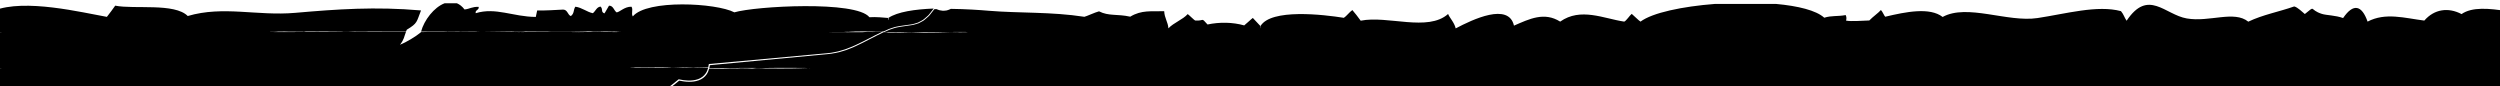 <?xml version="1.0" encoding="UTF-8"?><svg id="a" xmlns="http://www.w3.org/2000/svg" xmlns:xlink="http://www.w3.org/1999/xlink" viewBox="0 0 435 15"><defs><style>.c{clip-path:url(#b);}.d{fill:none;}</style><clipPath id="b"><rect class="d" width="435" height="15" transform="translate(435 15) rotate(180)"/></clipPath></defs><g class="c"><path d="M.37,74.37l-.38,.03H-1.08v6.24l1.45-.02-.38,.03H-1.08v2.78c1.46,.05,2.82,.13,3.64-.13,.63,.76,1.31,1.19,2.03,1.42H14.89c1.77-.93,3.72-1.23,5.65-1.46,.43,.28,.51,.97,.72,1.46h.19c.23-.84,.9-1.6,1.09-2.13,1.61,2.07,3.99,1,6.28,2.13h1.12c3.94-3.44,7.75,2.54,12.09-1.61,.13,.13,.7,1.13,.76,1.16,1.67-.16,1.09-.61,1.86,.45h2.1c.17-.04,.34-.08,.48-.09,.03,.02,.05,.06,.07,.09h3.09c2.6-.91,5.98-1.1,7.93,0h.68c3.7-2.09,16.72-2.45,18.97-.44,1.41-1.1,1.46-.81,3.25-.99-.05,.43,0,.93,.07,1.42h45.71c3.57-.61,7.31-1.7,10.73,0h1.39c5.82-3.03,13.48-.3,19.47-.86,6.87-.64,12.78,.65,20.65,.68,6.98,.03,11.9-1.4,19.29-.65,5.28,.53,14.31-3.18,18.15-.3,3.6-1.86,8.37-1.09,11.69-.5,2.15-2.07,4.23-1.71,4.95,1.33,4.52,.59,12.52-5.67,13.85-1.47,1.06-.66,1.9-1.42,2.63-2.25h-.52s.27-.02,.55-.03l.03-.04c-1.06,0-.98-.03-2.28-.02,1.25,.02-1.01,.03-1.44,.06l.02-.04c-1.87,.02-3.3,.05-5.75,.07-.12-.02-2.19-.06-1.83-.08,3.09-.04,7.25-.03,11.31-.02,1.48-1.72,2.44-3.75,3.42-5.98,.53-.21,1-.09,1.52-.18-1.05,0-2.07-.01-3.56,0,.47-.02-.94-.01-.46-.03l-1.53,.02s1.08-.04,1.21-.07c-1.76,.02-1.39-.03-2.91-.01,1.25,.02-1.01,.03-1.44,.06l.02-.04c-1.87,.02-3.3,.05-5.75,.07-.12-.02-2.19-.06-1.83-.08,4.12-.05,10.17,0,15.31-.01l-.25,.02c.62,0,1.08,0,1.44,0,.21-2.31,2.58-4.84,5.21-6.19-1,0-1.44,0-2.1-.03-.71,0-1.65,0-1.66,.02h1.63c-2.93,.03-4.06-.04-6.89,0,.47-.01-.94-.01-.46-.03l-1.53,.02s1.08-.04,1.21-.08c-1.76,.02-1.39-.03-2.91,0,1.25,.02-1.01,.03-1.44,.06l.02-.04c-1.87,.02-3.3,.05-5.75,.07-.12-.02-2.19-.06-1.83-.08,4.12-.05,10.17,0,15.31-.01l-.25,.02c2.56,.03,2.26-.05,4.7-.04l-.6,.03c.7-.01,1.71-.02,2.75-.02,1.38-.67,2.81-1,4.04-.79,1.03,.18,1.4,.47,1.35,.82,2.17,0,4.26-.05,4.22,0,.36,0,.13-.02-.2-.03,2.69-.02,6.4,.02,7.83-.01l-.49,.03c2.33,.02,3.89-.05,6.8-.03,1.28,0-1.18,.02,.45,.03,2.93-.02,6.21-.03,8.9-.03-1.07,.04-2.59,.03-4.59,.06,2.78,.04-1.98,0-.38,.04,3.16-.01,2.48-.05,5.87-.04,1.29-.02-.68-.03-1.04-.03,1.42-.02,3.16,0,3.42-.05,1.61,.04,.79,.05,3.7,.06,1.65-.03-.66-.06,2.13-.05,1.14,.04,1.88-.02,3.27,0-.23,0-.82,0-.82,.01,3.49,.02,.6,0,3.62,.02,.4-.09,6.18,.01,6.81-.06-.49,.04,2.8,0,1.61,.04,2.24-.03,4.57-.01,6.32-.02,2.76,.08,7.99-.08,8.5,.05,1.29,0,2.02-.06,3.89-.05-.24,.01-.37,.03,.45,.03,1.86,.02,3.06-.05,5.17-.06,1.75,.01,1.13,.06,3.37,.04h.48c1.97,.02-1.08,.04-2.03,.05l.12-.02c-1.3,.03-3.64,.04-5.39,.05-2.99-.08-6.46,.05-10.28,0l.27-.06c-2.22,.01-3.37-.02-5.6-.01-.82,0-.36,.02-.95,.03,2.22,0,4.43,.01,5.6,.01-.87,.09-6.42-.01-9.26,.04-1.05,0-.67-.05-2.08-.04-.77,.04-2.45,.01-3.82,.01h-.94l.17,.04-1.61-.03h2.38l1.01-.03s-1.39-.02-2.32-.02c-2.01,.04-5.42,.09-7.97,.04l-1.89,.05c-1.62-.03-3.72-.02-5.24-.03l.11,.03c-.8-.03-1.75,0-2.58,.01l-.45-.03c-2.22,0-4.12,.04-5.4,.03,1.66-.04-.23,0,1.67-.05-1.42,.02-2.43-.03-3.51,0-1.87,0-1.61-.03-2.31-.04,.56,.04-2,.04-2.37,.06-1.62-.03-3.17,.01-5.02,.02-.25,0-.45,0-.72,0,.25,0,.51,0,.72,0,.19,0,.34,0,.34,0-1.07-.02-1.08,0-1.92,0h-.77l.71-.02s-1.27-.03-2.21-.02c-.25,.02-3.27,0-3.64,.04-.18-.02-1.23-.02-2.09-.03-.33,1.42-7.28,3.85-7.47,4.88-.61,.4-1.2,.84-1.77,1.29,.41,0,.91-.02,1.7-.01l-.6,.03c1.53-.03,4.44,0,6.21-.03-2.11,.02-2.04,.09-4.71,.06,0,0-.13,.03,.45,.04,1.64,0,4.22-.03,4.01-.07,2.66,.04,6.46-.05,6.41,.01,.36,0,.13-.02-.2-.03,2.69-.02,6.4,.02,7.83-.01l-.49,.03c2.33,.02,3.89-.05,6.8-.03,1.28,0-1.18,.02,.45,.03,2.93-.02,6.21-.03,8.9-.03-1.07,.04-2.59,.03-4.59,.06,2.78,.04-1.98,0-.38,.04,3.16-.01,2.48-.05,5.87-.04,1.29-.02-.68-.02-1.04-.03,1.42-.02,3.16,0,3.42-.05,1.61,.04,.79,.05,3.7,.06,1.65-.03-.66-.06,2.13-.05,1.14,.04,1.88-.02,3.27,0-.23,0-.82,0-.82,.01,3.49,.02,.6-.01,3.62,.02,.4-.09,6.18,.01,6.81-.06-.49,.04,2.8,0,1.61,.04,2.24-.03,4.57-.01,6.32-.02,2.76,.08,7.99-.08,8.5,.05,1.29,0,2.02-.06,3.89-.05-.24,.01-.37,.03,.45,.03,1.86,.02,3.06-.05,5.17-.06,1.75,.01,1.13,.06,3.37,.04l.48-.02c1.97,.03-1.08,.06-2.03,.07l.12-.02c-1.3,.03-3.64,.04-5.39,.05-2.99-.08-6.46,.05-10.28,0l.27-.05c-2.22,.01-3.37-.02-5.6-.01-.82,0-.36,.02-.95,.03,2.22,0,4.43,.01,5.6,.01-.87,.09-6.42-.01-9.26,.04-1.05,0-.67-.05-2.08-.04-.77,.04-2.45,.01-3.82,.01h-.94l.17,.04-1.61-.03h2.38l1.01-.02s-1.39-.02-2.32-.02c-2.01,.04-5.42,.09-7.97,.04l-1.89,.05c-1.62-.03-3.72-.02-5.24-.03l.11,.03c-.8-.03-1.75,0-2.58,.01l-.45-.03c-2.22,0-4.12,.04-5.4,.03,1.66-.04-.23,0,1.67-.05-1.42,.02-2.43-.03-3.51,0-1.87,0-1.61-.03-2.31-.04,.56,.04-2,.04-2.37,.06-1.62-.03-3.16,.01-5.01,.02-.25,0-.46,0-.72,0,.25,0,.52,0,.72,0,.19,0,.33,0,.34,0-1.07-.02-1.08,0-1.92,0h-.77l.71-.02s-1.27-.03-2.21-.02c-.25,.02-3.27,0-3.64,.04-.33-.03-3.62-.02-3.24-.06-1.75,0-2.48,.04-3.77,.05-1.51-.01-1.98,0-2.78-.04-.71,0-1.65,0-1.66,.03h1.63c-.63,.01-1.16,.01-1.66,.01-2.11,1.68-3.93,3.7-5.39,6.05,.02,.04,.05,.06,.08,.1,.92,0,1.82,0,2.7,0l-.25,.02c2.56,.03,2.26-.05,4.7-.04l-.6,.03c1.53-.03,4.44,0,6.21-.03-2.11,.02-2.04,.09-4.71,.06,0,.01-.13,.03,.45,.04,1.64,0,4.22-.03,4.01-.07,2.66,.05,6.46-.05,6.41,.01,.36,0,.13-.02-.2-.03,2.69-.02,6.4,.02,7.83-.01l-.49,.03c2.33,.02,3.89-.05,6.8-.03,1.28,0-1.18,.02,.45,.03,2.93-.02,6.21-.03,8.9-.03-1.07,.04-2.59,.03-4.59,.06,2.78,.04-1.98,0-.38,.04,3.16-.01,2.48-.05,5.87-.04,1.29-.02-.68-.03-1.04-.03,1.42-.02,3.16,0,3.42-.05,1.61,.04,.79,.05,3.7,.06,1.65-.02-.66-.06,2.13-.05,1.14,.04,1.88-.02,3.27,0-.23,0-.82,0-.82,.01,3.49,.02,.6,0,3.62,.02,.4-.09,6.18,.01,6.81-.06-.49,.04,2.8,0,1.61,.04,2.24-.02,4.57-.01,6.32-.02,2.76,.08,7.99-.08,8.5,.05,1.29,0,2.02-.06,3.89-.05-.24,.01-.37,.03,.45,.03,1.86,.01,3.06-.05,5.17-.06,1.75,.01,1.13,.06,3.37,.04h.48c1.97,.02-1.08,.04-2.03,.05l.12-.02c-1.3,.03-3.64,.04-5.39,.05-2.99-.08-6.46,.05-10.28,0l.27-.06c-2.22,.02-3.37-.02-5.6-.01-.82,0-.36,.02-.95,.03,2.22,0,4.43,.01,5.6,.01-.87,.09-6.42-.01-9.26,.04-1.05,0-.67-.05-2.08-.04-.77,.04-2.45,.01-3.82,.01h-.94l.17,.03-1.61-.03h2.38l1.01-.02s-1.39-.02-2.32-.02c-2.01,.04-5.42,.09-7.97,.04l-1.89,.05c-1.62-.03-3.72-.02-5.24-.03l.11,.03c-.8-.03-1.75,0-2.58,.01l-.45-.03c-2.22,0-4.12,.04-5.4,.03,1.66-.04-.23,0,1.67-.05-1.42,.02-2.43-.03-3.51,0-1.87,0-1.61-.03-2.31-.04,.56,.04-2,.04-2.37,.06-1.62-.03-3.16,.01-5.02,.02-.25,0-.46,0-.72,0,.25,0,.51,0,.72,0,.19,0,.33,0,.34,0-1.07-.02-1.08,0-1.92,0h-.77l.71-.02s-1.27-.03-2.21-.02c-.25,.02-3.27,0-3.64,.04-.33-.04-3.62-.02-3.24-.06-1.75,0-2.48,.04-3.77,.05-1.51-.01-1.98,0-2.78-.04-.71,0-1.65,0-1.66,.03h1.63c-2.93,.03-4.06-.04-6.89,0,.15,0,.1,0-.01-.01,1.11,1.45,2.66,2.24,4.43,2.38,2.32-1.92,5.79-1.72,8.18-.13,1.25-2.41,1.1-.74,3.2-1.65,1.03,1.92,2.65,2.94,4.61,3.41h7.76c5.45-.71,11.14-2.1,14.09,0h2.07c1.45-.34,2.86-.73,4.26-1.61,.48,.34,.97,1.03,1.47,1.32,4.03-2.24,6.31-.6,9.63,.29h8.96c.99-.09,1.95-.12,2.92,0h1.46c.5-.34,.95-.83,1.49-.94,.44,.43,.86,.73,1.27,.94h3.28c1.66-.64,3.19-1.72,4.98-.27,1.95-2.75,4.46-3.39,5.98-.02,2.32-1.05,9.18-3.29,10.64-1.29,2.45-.65,1.36-.64,4.03-.04,2.21-1.37,2.07-.33,3.8-.18,1.09,.73,2.61,1.34,4.37,1.8h15.24c1.65-.5,3.13-1.18,4.27-2.11,.16,.64,.04,1.18,.21,1.82,.62,.15,1.41,.24,2.31,.29h5.31c4.05-.13,8.8-.41,12.91-.3l-.65-3.18-.16-.65c-.28,0-.57,0-.85,0l.84-.03h0c-.33,0-.36,0-.47-.01,.05,0,.23,0,.46,0l-.62-2.55c-1.51-.25-3.03-.49-4.55-.7l-2.3-.19-2.3,.04h-.14l.09-.11c.32-.39,.61-.8,.9-1.22l.45-.61c.15-.18,.3-.35,.46-.53-.12-.11-.24-.23-.36-.35l-1.84,.02c-.1-.03,.83-.02,1.32-.05-1.73-.01-2.53,.04-3.48,.05h.07c-2.93,.02-5.46-.04-7.12,0l.57,.02c-1.98-.02-4.65-.03-6.77-.01-.01,.02-1.65,.04-2.11,.03,1.11,0,.74-.02,1.32-.02-3.17,.02-9.19,.03-10.64,0-.96,.03,.92,.02-.26,.04-.7-.01-.68-.05-2.08-.04l-1.52,.02c.47-.02,1.99-.01,1.53-.04-1.28-.02-1.53,.03-2.34,0-.24,.01-.6,.04-1.31,.05,.47,0,1.16,.01,1.39,.02-.71,0-1.53,.02-1.99,.01h.23c-2.06-.07-3.4,.02-6.52-.03,.47-.02,1.65-.02,2.36-.04-2.7,.03-2.3-.05-3.98,.01h.59c-2.12,.02-4,.05-6.33,.02,1.29,0,.13-.02,.37-.03,2.5-.07,4.1-.02,7.61-.04-.12,0-1.06,.01-.13,.03,.72,0,1.38,0,1.99-.01-.09,0-.14,0-.11,0,1.51,.01,2.44,.02,3.97,0h1.17l-.22-.02c2.19,.05,4.11-.03,6.2-.02l-.49,.05c3.68-.09,5.38,0,9.95-.04l-1.42,.02c6.36-.04,13.61-.03,20.01-.03-.16-.18-.3-.38-.39-.61-.19-.41-.23-.89-.14-1.33,.06-.45,.26-.86,.45-1.25,.22-.39,.46-.76,.72-1.11,.51-.68,1.07-1.31,1.65-1.92-.62,0-1.3,0-1.5,0l-2.59,.03c-.1-.03,.83-.02,1.32-.05-1.73-.01-2.53,.04-3.48,.04h.07c-2.93,.02-5.46-.04-7.12,0l.57,.02c-1.98-.02-4.65-.03-6.77-.01-.01,.02-1.65,.04-2.11,.03,1.11,0,.74-.01,1.32-.02-3.17,.02-9.19,.03-10.64,0-.96,.03,.92,.02-.26,.04-.7-.01-.68-.05-2.08-.04l-1.52,.02c.47-.01,1.99-.01,1.53-.04-1.28-.02-1.53,.03-2.34,0-.24,.01-.6,.04-1.31,.05,.47,0,1.16,.01,1.39,.02-.71,0-1.53,.02-1.99,.01h.23c-2.06-.07-3.4,.02-6.52-.03,.47-.02,1.65-.01,2.36-.04-2.7,.03-2.3-.05-3.98,.01h.59c-2.12,.02-4,.05-6.33,.03,1.29,0,.13-.02,.37-.03,2.5-.07,4.1-.02,7.61-.04-.12,0-1.06,.01-.13,.03,.72,0,1.38,0,1.98-.01-.09,0-.14,0-.11,0,1.51,.01,2.44,.02,3.97,0h1.17l-.22-.02c2.19,.05,4.11-.03,6.2-.02l-.49,.05c3.68-.09,5.38,0,9.95-.04l-1.42,.02c7.14-.04,15.41-.03,22.33-.03,.62-.65,1.27-1.28,1.91-1.91,1.26-1.22,2.53-2.43,3.68-3.75,.16-.18,.3-.37,.46-.56-.27,0-.55,0-.82,0l.84-.03h0c-.33,0-.36,0-.47-.01,.05,0,.24,0,.49,0,.38-.48,.75-.96,1.06-1.49,.21-.37,.41-.76,.53-1.17,.14-.39,.18-.8,.17-1.21-.26-.13-.51-.29-.74-.47-.24-.2-.47-.41-.7-.62-.23-.21-.46-.4-.7-.58-.25-.18-.51-.31-.78-.43l-.14-.06,.11-.12c.2-.23,.44-.42,.59-.69,.18-.25,.34-.51,.47-.79,.29-.54,.5-1.13,.68-1.72,.19-.59,.33-1.2,.45-1.81,.09-.44,.16-.88,.22-1.32-.25,.02-1.24,.04-2.09,.04l.95-.03c-.47,0-.46,0-.59-.01,.13-.02,1.03,0,1.72,0,.02-.17,.05-.34,.07-.51,.16-1.24,.23-2.48,.24-3.73,0-1.22-.05-2.45-.27-3.64l-2.81-.85c-.97-.23-1.94-.49-2.92-.7l-1.48-.29c-.49-.09-.98-.2-1.48-.27-.99-.14-1.98-.31-2.98-.43-1-.11-1.99-.24-2.99-.34l-3-.27-6.01-.42h-.07v-.08c-.04-.31-.09-.62-.19-.93-1.03,0-2.06,0-2.99,0-.01,.02-1.65,.04-2.11,.03,1.28,0,.59-.02,1.65-.03-3.06,.03-9.48,.04-10.98,0-.96,.03,.92,.02-.26,.04-.7-.02-.68-.05-2.08-.05l-1.52,.02c.47-.02,1.99-.01,1.53-.04-1.28-.01-1.53,.03-2.34,0-.24,.01-.6,.04-1.31,.05,.47,0,1.16,.01,1.39,.02-.71,0-1.53,.02-1.99,.01h.23c-2.06-.07-3.4,.02-6.52-.03,.47-.01,1.65-.01,2.36-.04-2.7,.03-2.3-.05-3.98,.01h.59c-2.12,.02-4,.05-6.33,.02,1.29,0,.13-.02,.37-.03,2.5-.07,4.1-.02,7.61-.04-.12,0-1.06,.02-.13,.03,.7,0,1.34,0,1.93-.01-.05,0-.07,0-.05,0,1.51,.01,2.44,.01,3.97,0h1.17l-.22-.02c2.19,.05,4.11-.03,6.2-.02l-.49,.05c3.68-.09,5.38,0,9.95-.04l-1.42,.02c1.86-.01,3.79-.02,5.76-.02-.1-.3-.21-.59-.33-.89-.12-.31-.22-.62-.29-.95-.02-.17-.06-.33-.07-.5v-.36c-.35,.22-.68,.47-1.08,.62-.41,.2-.87,.34-1.34,.35h-.35c-.12-.02-.23-.06-.34-.09-.24-.04-.43-.18-.64-.29-.4-.25-.72-.6-1.01-.95-.57-.72-1.03-1.52-1.54-2.28-.19-.29-.4-.57-.61-.84-2.84,0-5.86,0-6.83-.02-.96,.03,.92,.02-.26,.04-.7-.02-.68-.05-2.08-.05l-1.52,.02c.47-.01,1.99-.01,1.53-.04-1.28-.01-1.53,.03-2.34,0-.24,.01-.6,.04-1.31,.05,.47,0,1.16,.01,1.39,.02-.71,0-1.53,.02-1.99,.01h.23c-2.06-.07-3.4,.02-6.52-.03,.47-.01,1.65-.01,2.36-.04-2.7,.03-2.3-.05-3.98,.01h.59c-2.12,.02-4,.05-6.33,.02,1.29,0,.13-.02,.37-.03,2.5-.07,4.1-.02,7.61-.04-.12,0-1.06,.01-.13,.03,.69,0,1.33,0,1.92-.01-.04,0-.06,0-.04,0,1.51,.01,2.44,.02,3.97,0h1.17l-.22-.02c2.19,.05,4.11-.03,6.2-.02l-.49,.05c2.64-.07,4.27-.03,6.67-.03-.05-.07-.09-.14-.14-.2-.29-.35-.58-.7-.93-.99-.67-.61-1.5-1.04-2.35-1.35-.85-.32-1.74-.54-2.62-.81-.44-.14-.87-.3-1.29-.48-.41-.2-.81-.42-1.18-.7-.36-.28-.69-.61-.97-.97-.17-.22-.32-.45-.46-.69h-.72c.16,0,.44,0,.72,0,0-.01-.01-.02-.02-.03-.62,0-.92,.02-1.51,0-.24,.01-.6,.04-1.31,.05,.47,0,1.16,.01,1.39,.02-.71,0-1.53,.02-1.99,.01h.23c-2.06-.07-3.4,.02-6.52-.03,.47-.01,1.65-.01,2.36-.04-2.7,.03-2.3-.05-3.98,.01h.59c-2.12,.02-4,.05-6.33,.02,1.29,0,.13-.02,.37-.03,2.5-.07,4.1-.02,7.61-.04-.12,0-1.06,.01-.13,.03,.7,0,1.35,0,1.94-.01-.06,0-.09,0-.07,0,1.51,.01,2.44,.01,3.97,0h1.17l-.22-.02c.84,.02,1.64,.02,2.42,0-.08-.14-.16-.29-.24-.43,.08,.15,.16,.29,.24,.43,1.26-.01,2.49-.04,3.77-.03l-.49,.05c3.68-.09,5.38,0,9.95-.04l-1.42,.02c8.79-.05,19.29-.02,26.89-.04,1.25,.06-2.11,.02-3.65,.06,.94-.03-1.99,0-2.44-.03l-2.59,.03c-.1-.03,.83-.02,1.32-.05-1.73-.01-2.53,.04-3.48,.04h.07c-2.93,.02-5.46-.04-7.12,0l.57,.02c-1.98-.02-4.65-.03-6.77-.01-.01,.02-1.65,.04-2.11,.03,1.11,0,.75-.01,1.31-.02-3.17,.02-9.19,.03-10.64,0-.96,.03,.92,.02-.26,.04-.7-.01-.68-.05-2.08-.05h-.8c.14,.25,.29,.48,.46,.69,.28,.36,.61,.68,.97,.95,.37,.27,.77,.5,1.18,.69,.42,.18,.85,.34,1.29,.47,.87,.27,1.77,.48,2.63,.79,.86,.31,1.7,.73,2.39,1.35,.44,.38,.82,.81,1.16,1.27,.9,0,1.92,0,3.14-.01l-1.42,.02c8.79-.05,19.29-.02,26.89-.04,1.25,.06-2.11,.02-3.65,.06,.94-.03-1.99,0-2.44-.03l-2.59,.03c-.1-.03,.83-.02,1.32-.05-1.73-.01-2.53,.04-3.48,.05h.07c-2.93,.02-5.46-.04-7.12,0l.57,.02c-1.98-.02-4.65-.03-6.77-.01-.01,.02-1.65,.04-2.11,.03,1.11,0,.74-.02,1.32-.02-1.01,0-2.31,.01-3.66,.02,.74,.99,1.35,2.08,2.09,3.04,.29,.35,.6,.68,.98,.92,.2,.11,.38,.23,.6,.27,.11,.03,.21,.07,.32,.08h.33c.44,0,.88-.14,1.28-.34,.42-.16,.78-.46,1.17-.68l.12-.07v.62c0,.16,.04,.32,.06,.48,.07,.31,.17,.62,.28,.92,.12,.3,.24,.61,.35,.92v.02c7.3-.02,15.02,0,20.97-.01,1.25,.06-2.11,.02-3.65,.06,.94-.03-1.99,0-2.44-.03l-2.59,.03c-.1-.03,.83-.02,1.32-.05-1.73-.01-2.53,.04-3.48,.05h.07c-2.93,.02-5.46-.04-7.12,0l.57,.02c-1.07-.01-2.34-.02-3.62-.02,.08,.28,.14,.56,.17,.85l5.95,.4,3,.26c1,.09,2,.22,3,.33,1,.12,1.99,.29,2.99,.42,.5,.07,.99,.18,1.48,.27l1.48,.28c.98,.22,1.96,.47,2.94,.7l2.89,.86,.07,.02v.07c.25,1.25,.31,2.5,.31,3.76,0,1.26-.09,2.51-.25,3.76-.09,.62-.18,1.24-.31,1.86-.12,.62-.27,1.23-.46,1.83-.19,.6-.4,1.2-.7,1.76-.13,.29-.3,.56-.49,.82-.11,.2-.27,.36-.43,.52l.94-.03c-.47,0-.46,0-.59-.01,.13-.02,1.07,0,1.76-.01,.22,.02-1.07,.06-2.12,.05-.03,.03-.06,.07-.09,.1,.24,.11,.48,.23,.7,.38,.25,.19,.49,.39,.72,.6,.23,.21,.45,.42,.68,.61,.23,.19,.49,.35,.75,.49l.06,.03v.06c0,.45-.03,.91-.19,1.33-.13,.43-.34,.83-.56,1.21-.29,.49-.63,.95-.98,1.39,.32,0,.7,0,1.03,0,.15,.01-.38,.03-1.06,.04-.19,.23-.37,.46-.56,.69-1.16,1.32-2.45,2.53-3.7,3.75-.6,.59-1.21,1.18-1.8,1.78,1.52,0,2.97,0,4.33,0,1.25,.06-2.11,.02-3.65,.06,.48-.01-.03-.02-.71-.02-.62,.64-1.21,1.3-1.75,2.01-.26,.35-.5,.71-.71,1.09-.19,.39-.38,.78-.44,1.21-.09,.42-.05,.86,.13,1.24,.1,.25,.26,.47,.45,.67,2.38,0,4.64,0,6.69,0,1.25,.06-2.11,.02-3.65,.06,.94-.03-1.99,0-2.44-.03h-.57c.1,.11,.2,.21,.31,.3l.05,.05-.05,.06c-.16,.19-.33,.37-.49,.56l-.45,.61c-.27,.38-.54,.75-.83,1.11l2.18-.03,2.31,.21c1.53,.22,3.05,.47,4.56,.74h.02v.02l.6,2.58c.36,0,.85,0,1.26,0,.16,.01-.48,.04-1.25,.05l.15,.65,.62,3.19c1.48,.04,2.88,.13,4.13,.3h11.07c.81-.3,1.66-.46,2.64-.29,.46-.55,.93-1.42,1.5-1.82,1.92,.7,2.97,.34,4.14,1.84,2.28-1.53,5-2.2,7.28-3.25-2.19-1.68-2.41-4.46-3.94-6.87h-1.13c.24-.02,1.41-.03,.72-.04-1.52,0-3.41,.03-2.14,.05-1.5-.03-6.65-.01-9.35,.02-2.21-.02,1.45-.08-1.72-.04-.25,.01,.21,.03,.56,.03,.35,0,.34,.01,.34,.01-1.85-.03-2.91-.01-5.02-.01l.03-.04c-3.14-.02-2.38,.07-4.93,.04l.6-.02h-1.74c-.82-.02-1.53,0-1.65,0-1.02-.05,1.88-.02,2.83-.04l.8,.03c1.76-.01,2.01-.06,3.42-.05,1.65,.02,6.78,.01,10.94,0,.09,0,.25,0,.62,0h-.62c-.17,.02-.07,.03-.45,.04,2.85,0,5.22-.04,7.86-.05-.21-.33-.44-.65-.71-.96,3.01-.15,3.5,.79,3.36,3.8,.49,.45,1.32-.27,1.79,.2,.15,.32,.3,.6,.45,.86V1.93c-3-.47-6.01-.77-7.85,.52-2.3-1.21-4.74-.88-6.48,1.13-3.43-.43-6.75-1.46-9.87,.18-1-2.85-2.47-3.25-4.26-.62-1.36-.49-2.88-.47-3.68-.72-2.34-.74-.97-1.59-2.98,.02-.41-.32-1.25-1.19-1.85-1.32-2.66,.94-5.42,1.42-7.99,2.65-2.46-2-6.73,.12-10.69-.56-3.82-.65-6.72-5.23-10.48,.4-.4-.58-.5-1.1-.98-1.67-4.09-1.11-9.61,.46-14.52,1.2-5.24,.79-12.26-2.54-16.51-.19-2.24-1.74-6.42-.89-9.99-.04-.13-.07-.51-.97-.75-1.17-.46,.53-1.42,1.18-2.02,1.82-.99,.02-3.21,.21-4.05,.02,.11-.32,.09-.64-.06-.96-1.44,.27-2.41,.05-3.73,.46-1.41-1.28-4.57-2.05-8.41-2.4h-10.59c-5.68,.44-10.9,1.53-12.97,3.08-.26-.13-1.25-1.13-1.53-1.35-.33,.24-.97,1.25-1.31,1.35-3.53-.52-7.58-2.52-11.14,0-2.76-1.74-5.34-.48-8.04,.7-.92-4.06-7.17-1.09-10.14,.48-.23-1.03-1.1-1.89-1.32-2.51-3.52,3.14-10.53,.22-15.21,1.17-.51-.73-.96-1.25-1.45-1.85-.48,.32-1.06,1.1-1.48,1.35-3.57-.57-12.68-1.64-14.51,1.44,.01,.01,.03,.03,.04,.04-.02,.49-.05,.49-.07,0,0-.01,.02-.02,.03-.04-.22-.21-1.19-1.26-1.33-1.42-.17,.1-1.45,1.3-1.5,1.3-1.96-.56-4.27-.61-6.38-.16-1.19-1.33-.5-.58-2.13-.69-.19-.04-1.07-.97-1.32-1.12-.84,.95-2.44,1.5-3.36,2.48-.06-1.07-.68-1.79-.73-2.98-2.19,.06-3.94-.25-5.91,.95-2.29-.51-3.72-.06-5.43-.93-.69,.17-2.17,.87-2.55,.95-5.74-.89-11.38-.61-16.64-1.05-1.62-.14-4.03-.3-6.59-.33-.11,.06-.22,.11-.34,.15-.2,.06-.4,.15-.61,.15l-.32,.03c-.11,.02-.21-.02-.31-.03-.21-.04-.42-.04-.62-.14l-.32-.12c-.12,0-.24,.01-.36,.02l-.7,.9c-.24,.36-.63,.59-.93,.89-.31,.3-.74,.44-1.11,.66-.41,.12-.82,.28-1.25,.33-.85,.15-1.71,.21-2.55,.4-.42,.08-.82,.26-1.23,.38-.31,.12-.61,.27-.91,.4,3.93,0,7.88,0,11.07,0l-1.55,.03c-.38,.03,1.3,0,2.26,.02,.2-.01,2.46-.04,.18-.05h2.21c1.99,.07-5.04,.06-7.23,.11-.33-.03-2.27-.01-1.79-.05,.59,0,1.3,0,1.36-.02-.88-.02-3.05,0-3.2,.02,2.08,.03-2.17,.02,.14,.04-.94,0-2.18-.02-2.72,0-.27,0-.63-.05,.01-.07-.2,0-.5,0-.84,0l-.18,.08c-1.56,.74-3.05,1.59-4.62,2.31-.39,.19-.78,.36-1.19,.51-.4,.17-.8,.31-1.22,.42-.41,.13-.83,.25-1.25,.31-.42,.08-.85,.16-1.28,.19l-20.53,1.93c-.02,.17-.05,.33-.09,.49,2.65-.01,5.71,0,8.1-.01l-.6,.07c3.5,0,.28-.06,3.96-.08,2.01,0,4.4-.01,6.03,.02-1.07,0-.88,.02-1.52,.04,1.26,0,2.58-.03,3.65-.03-.32,0-2.87,.01-3.13,.04q-.26,0-.16-.01c-.81,0-1.4,0-1.45,.02h1.19c-1.67,.05-3.1,0-3.52,.03h.07c-2.27-.02-3.11,0-5.34,0-.75-.06-2.25-.03-3.97-.06,.99,.02-.98,.04-.78,.07,1.39,0,1.73-.04,3.19-.02-.45,0-1.22,.02-.38,.03-2.58,.02-3.82,0-5.37-.02-.1,.36-.23,.7-.44,1.01-.17,.24-.37,.46-.61,.63-.24,.17-.49,.32-.77,.41-.55,.2-1.14,.27-1.71,.26-.57,0-1.13-.09-1.69-.2l-1.28,1.03-1.36,.92-.25,.81-.1,.86,.02,.41c.31,0,.61,0,.9,0h-.45c-.79,.05,3.06,.04,.16,.09,3.11,.02,1.98-.07,4.32-.07-.91,0-.29,.02-.03,.03,2.97-.06,7.92-.04,11.43-.05l-.6,.07c3.5,0,.28-.06,3.96-.08,2.01,0,4.4-.01,6.03,.02-1.07,0-.88,.02-1.52,.04,1.26,0,2.58-.03,3.65-.03-.32,0-2.87,.01-3.13,.04q-.26,0-.16-.02c-.81,0-1.4,0-1.45,.02h1.19c-1.67,.05-3.1,0-3.52,.03h.07c-2.27-.02-3.11,0-5.34,0-.75-.06-2.23-.03-3.93-.05,.88,.02-1.02,.04-.83,.07,1.39,0,1.73-.04,3.19-.02-.45,0-1.22,.02-.38,.03-3.52,.03-4.54-.03-7.27-.04l.21,.03-1.18-.04c.49,.04-.93,.03-1.92,.04h.37c-1.3-.01-2.65,0-2.84,.02-1.66,0,.51-.02-.56-.03h-.37l.02,.37,.14,.86c.13,.57,.28,1.13,.46,1.69l.53,1.68c.16,.53,.3,1.07,.4,1.62,.16,0,.2,0,0,.02v.02c1.93,0,1.31-.07,3.36-.08-.91,0-.29,.02-.03,.03,2.97-.06,7.92-.05,11.43-.05l-.6,.07c3.5,0,.28-.06,3.96-.08,2.01,0,4.4-.01,6.03,.02-1.07,0-.88,.02-1.52,.04,1.26,0,2.58-.03,3.65-.03-.32,0-2.87,.01-3.13,.04q-.26,0-.16-.01c-.81,0-1.4,0-1.45,.02h1.19c-1.67,.05-3.1,0-3.52,.03h.07c-2.27-.03-3.11,0-5.34,0-.75-.06-2.25-.03-3.97-.06,.99,.02-.98,.04-.78,.07,1.39,0,1.73-.04,3.19-.02-.45,0-1.22,.02-.38,.03-3.52,.03-4.54-.03-7.27-.04l.21,.02-1.18-.04c.49,.04-.93,.03-1.92,.04h.37c-.81,0-1.65,0-2.21,0,0,.02,0,.03,0,.05,.1,.58,.16,1.18,.12,1.77,0,.3-.07,.59-.13,.88-.04,.3-.17,.57-.28,.84-.06,.14-.11,.28-.18,.41l-.25,.37c-.17,.25-.32,.51-.54,.71-.21,.21-.4,.42-.62,.64-.25,.17-.49,.36-.79,.44-.07,.03-.14,.04-.21,.06,.76,0,1.52,0,2.21,0h-.45c-.79,.05,3.06,.04,.16,.09,3.11,.02,1.98-.07,4.32-.07-.91,0-.29,.02-.03,.03,2.97-.06,7.92-.05,11.43-.05l-.6,.07c3.5,0,.28-.06,3.96-.08,2.01,0,4.4-.01,6.03,.02-1.07,0-.88,.02-1.52,.04,1.26,0,2.58-.03,3.65-.03-.32,0-2.87,.01-3.13,.04q-.26,0-.16-.02c-.81,0-1.4,0-1.45,.02h1.19c-1.67,.05-3.1,0-3.52,.03h.07c-2.27-.02-3.11,0-5.34,0-.75-.06-2.22-.03-3.92-.05,.87,.02-1.02,.04-.83,.07,1.39,0,1.73-.04,3.19-.02-.45,0-1.22,.02-.38,.03-3.52,.03-4.54-.03-7.27-.04l.21,.03-1.18-.04c.49,.04-.93,.03-1.92,.03h.37c-1.3-.01-2.65,0-2.84,.02-1.66,0,.51-.02-.56-.03l-1.45,.02c-1.02-.02,.68,0-.34-.03h-.19c-.42,.08-.85,.07-1.28,.05-.06,0-.11-.02-.17-.03-.62,0-1.33,0-2.25,.01,.06-.02,.35-.04-.36-.04,1.75,0,.61-.03,.66-.05,.4,0,.92,0,1.5,0-.96-.18-1.88-.53-2.74-.97-.53-.27-1.03-.58-1.52-.9l-.71-.53-.67-.58c-.43-.41-.84-.84-1.2-1.31-.18-.24-.33-.49-.5-.74-.12-.21-.22-.43-.33-.65l-.27,.34c-.12,.17-.28,.29-.42,.43-.14,.15-.31,.26-.47,.38-.16,.13-.33,.23-.51,.32-.71,.39-1.5,.58-2.28,.72-.78,.15-1.56,.27-2.28,.56l-.52,.25c-.16,.11-.32,.21-.47,.33-.14,.13-.29,.26-.41,.4l-.36,.46-.04,.05h-.04c-.3,.02-.6,.08-.9,.07h-.46l-.46-.09c-.3-.07-.59-.21-.84-.4-.23-.21-.43-.46-.57-.74-.28-.55-.44-1.12-.7-1.65-.13-.26-.29-.5-.47-.72l-.3-.29-.37-.25c-.24-.13-.52-.26-.77-.39l-.73-.27c-1.69-.02-3.73-.05-5.54-.07h-.07c-.08,0-.17,0-.27,0-.17,.33-.34,.66-.52,.98l-1.61,2.34-1.83,2.17c-.24,.25-.49,.5-.73,.75,2.91,0,5.8,0,8.64,0,2.49-.01,4.18-.02,6.47-.01h.16c2.38,.02,6.35,0,8.72-.02,.26,0,.3,.02,.2,.03,2.01,0,2.84-.03,4.72-.02,.43,.02-1.29,.04,.4,.05-.77,.01-2.43,0-2.58,.03,1.28,0,1.88,0,2.03,.02,.22,0,.29,0,.05,0h-.05c-.83,0-3.93,0-2.69-.05-1.29,.02-3.04,.04-4.07,.06h.11l-.81,.02,.7-.02c-.33-.01-1.38-.01-1.87-.02,1-.02,4.18-.01,3-.05-2.42,0-4.28-.02-6.48-.01l.56,.03c-1.6-.02-2.55,.04-4.69,.03,.06-.02,.18-.05-.99-.05-.32,0-.12,.04-1.33,.03,.61,.01,.77,.02,.91,.03,.73,0,1.39,.02,1.86,.03-1.48,0-1.65-.02-1.86-.03-1.78-.02-4.1-.05-6.11-.08-.5,.02-1.77,.03-.63,.06-1.74,0-1.5-.03-3.02-.03l-.29,.02c-.51,0-.83,0-1.11,0-.41,.41-.82,.81-1.23,1.22-1.4,1.27-2.85,2.5-4.44,3.53-.4,.26-.77,.55-1.18,.79l-1.23,.67c5.72,0,11.32,0,16.76,0,2.5-.01,4.19-.02,6.47-.01h0c2.36,.02,6.46,0,8.88-.02,.26,0,.3,.02,.2,.02,2.01,0,2.84-.02,4.72-.02,.43,.02-1.29,.04,.4,.05-.77,.01-2.43,0-2.58,.03,1.28,0,1.88,0,2.03,.02,.22,0,.29,0,.05,0h-.05c-.83,0-3.93,0-2.69-.05-1.29,.02-3.04,.04-4.07,.06h0c-.33-.01-1.38-.01-1.87-.02,1-.02,4.18-.01,3-.05-2.42,0-4.28-.02-6.48-.01l.56,.03c-1.6-.02-2.55,.04-4.69,.03,.06-.02,.18-.05-.99-.05-.32,0-.12,.03-1.33,.03,.61,.01,.77,.02,.91,.03,.73,.01,1.39,.02,1.86,.03-1.48,0-1.65-.02-1.86-.03-1.78-.02-4.1-.05-6.11-.08-.5,.02-1.77,.03-.63,.06-1.74,0-1.5-.03-3.02-.03l-.29,.02c-1.07,0-1.3,0-2.04-.02,.44,.06-4.5,.02-3.94,.05-.85-.02-2.01-.03-3.28-.03l-1.19,.65-1.32,.52c-1.71,.84-3.69,1.09-5.56,.87-1.88-.22-3.73-.7-5.61-.58-1.89,.1-3.72,.68-5.28,1.75-1.2,.84-2.21,1.91-3.19,2.99,.13,0,.42,0,1.05,0,.67,.06,3.53,0,3.35,.06,.68,0,.31-.05,.05-.06,2.27,.01,5.4-.03,7.29,.01h-1.53c-.24,.03,1.44,0,1.86,.03l1.25-.05c8.84,.02,17.43,0,25.66,0,2.5,0,4.19-.02,6.47-.01h0c2.36,.02,6.46,0,8.88-.02,.26,0,.3,.02,.2,.03,2.01,0,2.84-.03,4.72-.02,.43,.02-1.29,.04,.4,.05-.77,.01-2.43,0-2.58,.03,1.28,0,1.88,0,2.03,.02,.22,0,.29,0,.05,0h-.05c-.83,0-3.93,0-2.69-.05-1.29,.02-3.04,.04-4.07,.06h.11l-.81,.02,.7-.02c-.33-.01-1.38-.01-1.87-.02,1-.02,4.18-.01,3-.05-2.42,0-4.28-.02-6.48-.01l.56,.03c-1.6-.02-2.55,.04-4.69,.03,.06-.02,.18-.05-.99-.05-.32,0-.12,.04-1.33,.03,.61,.01,.77,.02,.91,.03,.73,0,1.39,.02,1.86,.03-1.48,0-1.65-.02-1.86-.03-1.78-.02-4.1-.05-6.11-.08-.5,.02-1.77,.03-.63,.06-1.74,0-1.5-.03-3.02-.03l-.29,.02c-1.07,0-1.3,0-2.04-.02,.44,.06-4.5,.02-3.94,.05-2.37-.05-7.18-.05-10.15-.03l.61-.03c-5.48,.02-12.08,.07-15.99,.07-.25,.28-.51,.56-.76,.84l-3.85,4.16c-.37,.39-.75,.78-1.13,1.16,1.05,0,1.79,.02,2.59,.04h-1.36c.72,.01,.82,.02,1.21,.03-.62,0-1.53,.02-2.52,.03-.91,.94-1.84,1.86-2.83,2.72-1.42,1.24-2.95,2.39-4.64,3.25-1.68,.85-3.58,1.38-5.48,1.2-.94-.06-1.86-.32-2.79-.49l-2.25-.46c-.15,0-.3,0-.45,0l-.63-.05h.92l-.36-.06c-1.85-.38-3.71-.72-5.59-.87-.94-.09-1.88,0-2.83-.01-.93,.15-1.87,.25-2.78,.48-.48,.16-.96,.31-1.44,.46,.66,0,.75,.02,1.81,0,1.2,0,1.9-.03,1.16-.04h-.08c.85-.01,1.52-.02,2.05,0-.77,.01-1.89,.06-3.87,.07l-1.11-.02c-.41,.13-.81,.26-1.2,.43l-2.55,1.22-.17,.67-.24,.66c-.19,.43-.4,.84-.63,1.25-.23,.41-.45,.81-.67,1.23l-.29,.63-.04,.12c.81,.02,.23,.02,1.08,.08h-1.11l-.16,.46h0c-.76,.09-1.51,.17-2.27,.23l-1.14,.02c-.38-.03-.76-.1-1.13-.14,.38,.05,.75,.11,1.13,.14l1.14-.03c.76-.07,1.51-.15,2.27-.23l.16-.45h-.94l.12-.03c-2.14-.01-1.42,.03-3.36,0,.61-.03,1.9-.03,2.42-.05-1.21,0-2.4,.02-3.21,.02-.33-.03,2.16-.06,3.28-.07,.89,.01,1.41,.02,1.72,.03l.04-.12,.29-.63c.21-.41,.44-.82,.67-1.23,.23-.41,.44-.82,.62-1.25l.24-.65,.17-.68h0l2.55-1.24c.36-.16,.74-.28,1.12-.41h-.28c.12,0,.22,0,.31-.01,.51-.16,1.03-.32,1.53-.5,.91-.23,1.86-.33,2.79-.49,.94,0,1.89-.08,2.83,0,1.89,.14,3.75,.48,5.6,.86l.71,.14h.58c.93-.03,2.68-.03,3.84-.03,.96,.04-2.46,0-1.96,.04,1.65,0,1.91-.03,3.92-.02-1.03,0-.87,.02-1.29,.04l4.53-.05c-1.69,.02-1.08,.1-3.64,.1-2.43,0-4.5-.04-5.69-.03,.52,0,1.27,0,1.04-.03-.3-.02-.74,0-1.21,0l1.95,.4c.93,.16,1.84,.42,2.79,.48,1.88,.17,3.76-.35,5.43-1.2,1.68-.85,3.2-2,4.61-3.24,.95-.84,1.85-1.73,2.74-2.64-1.06,0-2.22,0-3.25-.02,1.3,0,1.33,.01,2.27,.02-1.3-.04,2.19-.04-1.15-.07-1.26,0-3.06,.07-4.14,.02-.1,0,.53-.03,.44-.04l.56,.02,2.36-.03c1.27,0,2.22,0,3,0,.4-.41,.81-.82,1.2-1.24l3.84-4.17c.23-.25,.45-.5,.68-.75-.16,0-.32,0-.47,0-.04-.01,.17-.01,.48-.01l.02-.02c-.68,0-1.29,0-1.16-.02,.83,0,1.09,0,1.19-.01,1.02-1.13,2.06-2.25,3.31-3.14,1.56-1.09,3.46-1.68,5.34-1.79,1.92-.13,3.78,.36,5.64,.56,1.86,.21,3.78-.04,5.48-.87l1.32-.52,.87-.48c-2.2,0-4.67,0-6.47,0l.61-.03c-5.8,.02-12.85,.08-16.64,.06-.1-.03,1.29,0,2.04-.02-.43-.02-2.95,0-2.69-.04,2.36,0,.18-.05,2.45-.04,.67,.06,3.53,0,3.35,.06,.68,0,.31-.05,.05-.06,2.27,.01,5.4-.03,7.29,.01h-1.53c-.24,.03,1.44,0,1.86,.03l1.25-.04c2.87,0,5.69,0,8.5,0l.29-.16,1.23-.68c.41-.24,.78-.53,1.17-.79,1.58-1.03,3.02-2.26,4.41-3.52,.36-.36,.72-.71,1.07-1.07-.19,0-.38,0-.63,0,.44,.06-4.5,.02-3.94,.05-2.37-.05-7.18-.05-10.15-.03l.61-.03c-5.8,.02-12.85,.08-16.64,.07-.1-.03,1.29,0,2.04-.02-.43-.02-2.95,0-2.69-.04,2.36,0,.18-.05,2.45-.04,.67,.06,3.53,0,3.35,.06,.68,0,.31-.05,.05-.06,2.27,.01,5.4-.03,7.29,.01h-1.53c-.24,.03,1.44,0,1.86,.03l1.25-.05c5.69,.01,11.27,0,16.72,0,.3-.29,.59-.59,.88-.89l1.82-2.16,1.59-2.33c.16-.28,.3-.57,.45-.85-.48,.01-.87,.02-.07,.04-1.74,0-1.5-.03-3.02-.03l-.29,.02c-1.07,0-1.3,0-2.04-.02,.44,.06-4.5,.02-3.94,.05-2.37-.05-7.18-.05-10.15-.02l.61-.03c-5.8,.02-12.85,.08-16.64,.07-.1-.03,1.29,0,2.04-.02-.43-.02-2.95,0-2.69-.04,2.36,0,.18-.05,2.45-.04,.67,.06,3.53,0,3.35,.06,.68,0,.31-.05,.05-.06,2.27,.01,5.4-.03,7.29,.01h-1.53c-.24,.03,1.44,0,1.86,.03l1.25-.04c7.37,.02,14.51,0,21.47,0,.28-.54,.56-1.09,.84-1.63l.05-.1,.11,.04,.82,.33,.84,.27c.57,.15,1.15,.3,1.73,.43,.58,.14,1.16,.29,1.73,.47l.5,.19c1.35,0,2.57,0,4.04,0h.18c2.37,.02,6.33,0,8.7-.02,.26,0,.3,.02,.2,.03,2.01,0,2.84-.02,4.72-.02,.43,.02-1.29,.04,.4,.05-.77,.01-2.43,0-2.58,.03,1.28,0,1.88,0,2.03,.02,.22,0,.29,0,.05,0h-.05c-.83,0-3.93,0-2.69-.05-1.29,.02-3.04,.04-4.07,.06h.11l-.81,.02,.7-.02c-.33-.01-1.38-.01-1.87-.02,1-.02,4.18-.01,3-.05-2.42,0-4.28-.02-6.48-.01l.56,.03c-1.6-.02-2.55,.04-4.69,.03,.06-.02,.18-.05-.99-.05-.15,0-.19,.01-.31,.02l.11,.04c.65,0,1.22,.02,1.65,.03-1.02,0-1.41-.01-1.63-.02l.07,.03c.27,.14,.54,.26,.82,.42l.37,.25,.34,.33c.2,.24,.37,.5,.5,.77,.27,.55,.42,1.13,.69,1.64,.12,.26,.31,.48,.51,.67,.22,.17,.48,.29,.75,.36l.42,.07h.44c.28,.02,.55-.03,.83-.04l.34-.43c.14-.15,.29-.28,.44-.42,.16-.13,.33-.23,.5-.35l.55-.27c.75-.3,1.55-.42,2.32-.57,.77-.15,1.54-.33,2.22-.7,.17-.09,.34-.18,.49-.3,.16-.11,.32-.22,.45-.36,.13-.14,.29-.25,.41-.41l.36-.45,.1-.13,.08,.15c.13,.26,.25,.52,.39,.77,.16,.24,.31,.49,.49,.72,.35,.46,.75,.88,1.17,1.28l.66,.57,.7,.52c.48,.32,.98,.63,1.5,.89,1.03,.53,2.14,.93,3.3,1.06,.57,.04,1.16,.05,1.69-.16,.28-.07,.5-.25,.74-.4l.61-.62c.22-.2,.36-.45,.53-.69l.24-.36c.07-.13,.12-.26,.17-.4,.12-.26,.24-.53,.28-.81,.06-.28,.14-.56,.13-.85,.05-.58-.01-1.16-.11-1.73,0-.02-.01-.05-.02-.07-.24,0-.42,0-.48,.01-1.66,0,.51-.02-.56-.03l-1.45,.02c-1.02-.02,.68,0-.34-.03-1.09,.02-2.08,.01-3.89,.03,.06-.02,.35-.04-.36-.04,1.75,0,.61-.03,.66-.04,1.3,0,3.92-.02,5.89-.02h-.45c-.42,.03,.46,.04,.95,.05-.1-.53-.24-1.05-.39-1.57l-.52-1.68c-.18-.56-.33-1.13-.46-1.71l-.14-.88-.02-.38h-.94c-1.02,0,.68,0-.34-.02-1.09,.02-2.08,.01-3.89,.03,.06-.02,.35-.04-.36-.04,1.75,0,.61-.03,.66-.05,1.09,0,3.08-.01,4.85-.02l-.02-.42,.1-.89,.27-.85v-.02h.02l1.38-.95,1.29-1.04,.03-.02h.03c.56,.13,1.13,.21,1.69,.22,.57,0,1.14-.06,1.67-.25,.27-.09,.51-.23,.74-.4,.22-.17,.42-.37,.58-.61,.2-.29,.33-.61,.42-.95-.53,0-1.11-.01-1.79-.01l.21,.02-1.18-.04c.49,.04-.93,.03-1.92,.04h.37c-1.3-.01-2.65,0-2.84,.02-1.66,0,.51-.02-.56-.03l-1.45,.02c-1.02-.02,.68,0-.34-.03-1.09,.02-2.08,.01-3.89,.03,.06-.02,.35-.04-.36-.04,1.75,0,.61-.03,.66-.04,1.3,0,3.92-.02,5.89-.03h-.45c-.79,.05,3.06,.04,.16,.09,3.11,.02,1.98-.07,4.32-.07-.91,0-.29,.02-.03,.03,.91-.02,2.02-.03,3.21-.04,.05-.18,.08-.37,.11-.55v-.04h.05l20.57-1.88c.43-.02,.85-.11,1.27-.19,.43-.06,.84-.18,1.25-.31,.41-.11,.82-.25,1.22-.42,.4-.15,.8-.31,1.19-.5,1.57-.72,3.06-1.57,4.62-2.3,.03-.01,.07-.03,.1-.04-.64,0-1.41,.02-1.95,0-1.41,.03,1.7,.05,.25,.08-1.34-.01,.48-.03-.94-.04l-.96,.07c-3.51-.03-3.04,.04-6.09,0,1.41-.03,1.72-.01,3.56-.02-.52-.02-.91-.03-.04-.05-.06,.02,.62,0,1.33,.01l-1.2-.05c.9-.01,2.06-.01,2.36-.03h-2.47c2,0,4.13,0,6.27,0,.33-.15,.65-.3,.99-.44,.41-.12,.81-.3,1.23-.38,.84-.19,1.71-.24,2.55-.39,.43-.05,.83-.21,1.24-.33,.36-.22,.79-.36,1.1-.66,.31-.3,.69-.53,.93-.89l.69-.89c-3.23,.13-6.3,.56-7.89,1.64,.03,0,.06,0,.09,0-.03,.52-.07,.52-.1,0h.01c-.77-.06-2.12-.21-3.29-.13-2.31-2.93-19.87-1.93-23.5-.85-3.15-1.64-15.2-2.28-17.67,.71-.34-.54,.12-1.15-.23-1.69-1.21-.03-2.03,.93-2.58,.99-.5-.33-.56-1.18-1.33-1.17-.12,.15-.68,1.24-.81,1.35-.67-.31-.17-.66-.65-1.19-.69,.06-.84,.74-1.35,1.15-1.01-.19-1.9-.99-3.05-1.13-.38,.57-.14,1.15-.78,1.63-.57-.21-.54-1.09-1.33-1.13-1.52,.08-3.01,.18-4.53,.16-.09,.37-.17,.74-.24,1.12-3.99-.03-6.99-1.72-10.45-.65-.16-.58,.63-.53,.51-1.1-1.12-.06-1.57,.37-2.46,.45-.41-.54-.86-.88-1.33-1.08h-2.13c-1.85,.7-3.58,2.95-4.1,4.93,3.53,0,7.02,0,10.46,0h.02s.03,0,.04,0c1.19,0,2.42,0,3.59,0,2.5-.01,4.19-.02,6.47-.01h0c2.36,.02,6.46,0,8.88-.02,.26,0,.3,.02,.2,.03,2.01,0,2.84-.02,4.72-.02,.43,.02-1.29,.04,.4,.05-.77,.01-2.43,0-2.58,.03,1.28,0,1.88,0,2.03,.02,.22,0,.29,0,.05,0h-.05c-.83,0-3.93,0-2.69-.05-1.29,.02-3.04,.04-4.07,.06h.11l-.81,.02,.7-.02c-.33-.01-1.38-.01-1.87-.02,1-.02,4.18-.01,3-.05-2.42,0-4.28-.02-6.48-.01l.56,.03c-1.6-.02-2.55,.04-4.69,.03,.06-.02,.18-.05-.99-.05-.32,0-.12,.03-1.33,.03,.61,.01,.77,.02,.91,.03,.73,0,1.39,.02,1.86,.03-1.48,0-1.65-.02-1.86-.03-1.77-.02-4.07-.05-6.07-.08h-.06c-.51,.02-1.74,.03-.61,.06-1.74,0-1.5-.03-3.02-.03l-.29,.02c-1.07,0-1.3,0-2.04-.02,.44,.06-4.5,.02-3.94,.05-.18,0-.37,0-.57,0,0,.02-.01,.04-.02,.05-.88,.73-2.57,1.75-3.63,2.16,.74-.96,.69-1.34,1.04-2.24-2.31-.01-5.03,0-6.97,0l.61-.03c-5.8,.02-12.85,.08-16.64,.07-.1-.03,1.29,0,2.04-.02-.43-.02-2.95,0-2.69-.04,2.36,0,.18-.05,2.45-.04,.67,.06,3.53,0,3.35,.06,.68,0,.31-.05,.05-.06,2.27,.01,5.4-.03,7.29,.01h-1.53c-.24,.03,1.44,0,1.86,.03l1.25-.05c3.02,0,5.99,.01,8.94,.01,.04-.1,.08-.2,.14-.32,1.91-1.15,1.67-1.34,2.47-3.35-7.95-.69-14.57-.22-21.9,.42-6.64,.58-12.47-1.28-18.69,.55-2.29-2.31-9.29-1.14-12.62-1.8-.25,.4-1.12,1.51-1.45,1.95C14.33,2.19,4.31-.3-1.08,1.86v3.74l1.45-.02-.38,.03H-1.08v6.24l1.45-.02-.38,.03H-1.08v6.24l1.45-.02-.38,.03H-1.08v6.24l1.45-.02-.38,.03H-1.08v6.24l1.45-.02-.38,.03H-1.08v6.24l1.45-.02-.38,.03H-1.08v6.24l1.45-.02-.38,.03H-1.08v6.24l1.45-.02-.38,.03H-1.08v6.24l1.45-.02-.38,.03H-1.08v6.25l1.45-.02-.38,.03H-1.08v6.24h0v6.25l1.45-.02Z"/></g></svg>